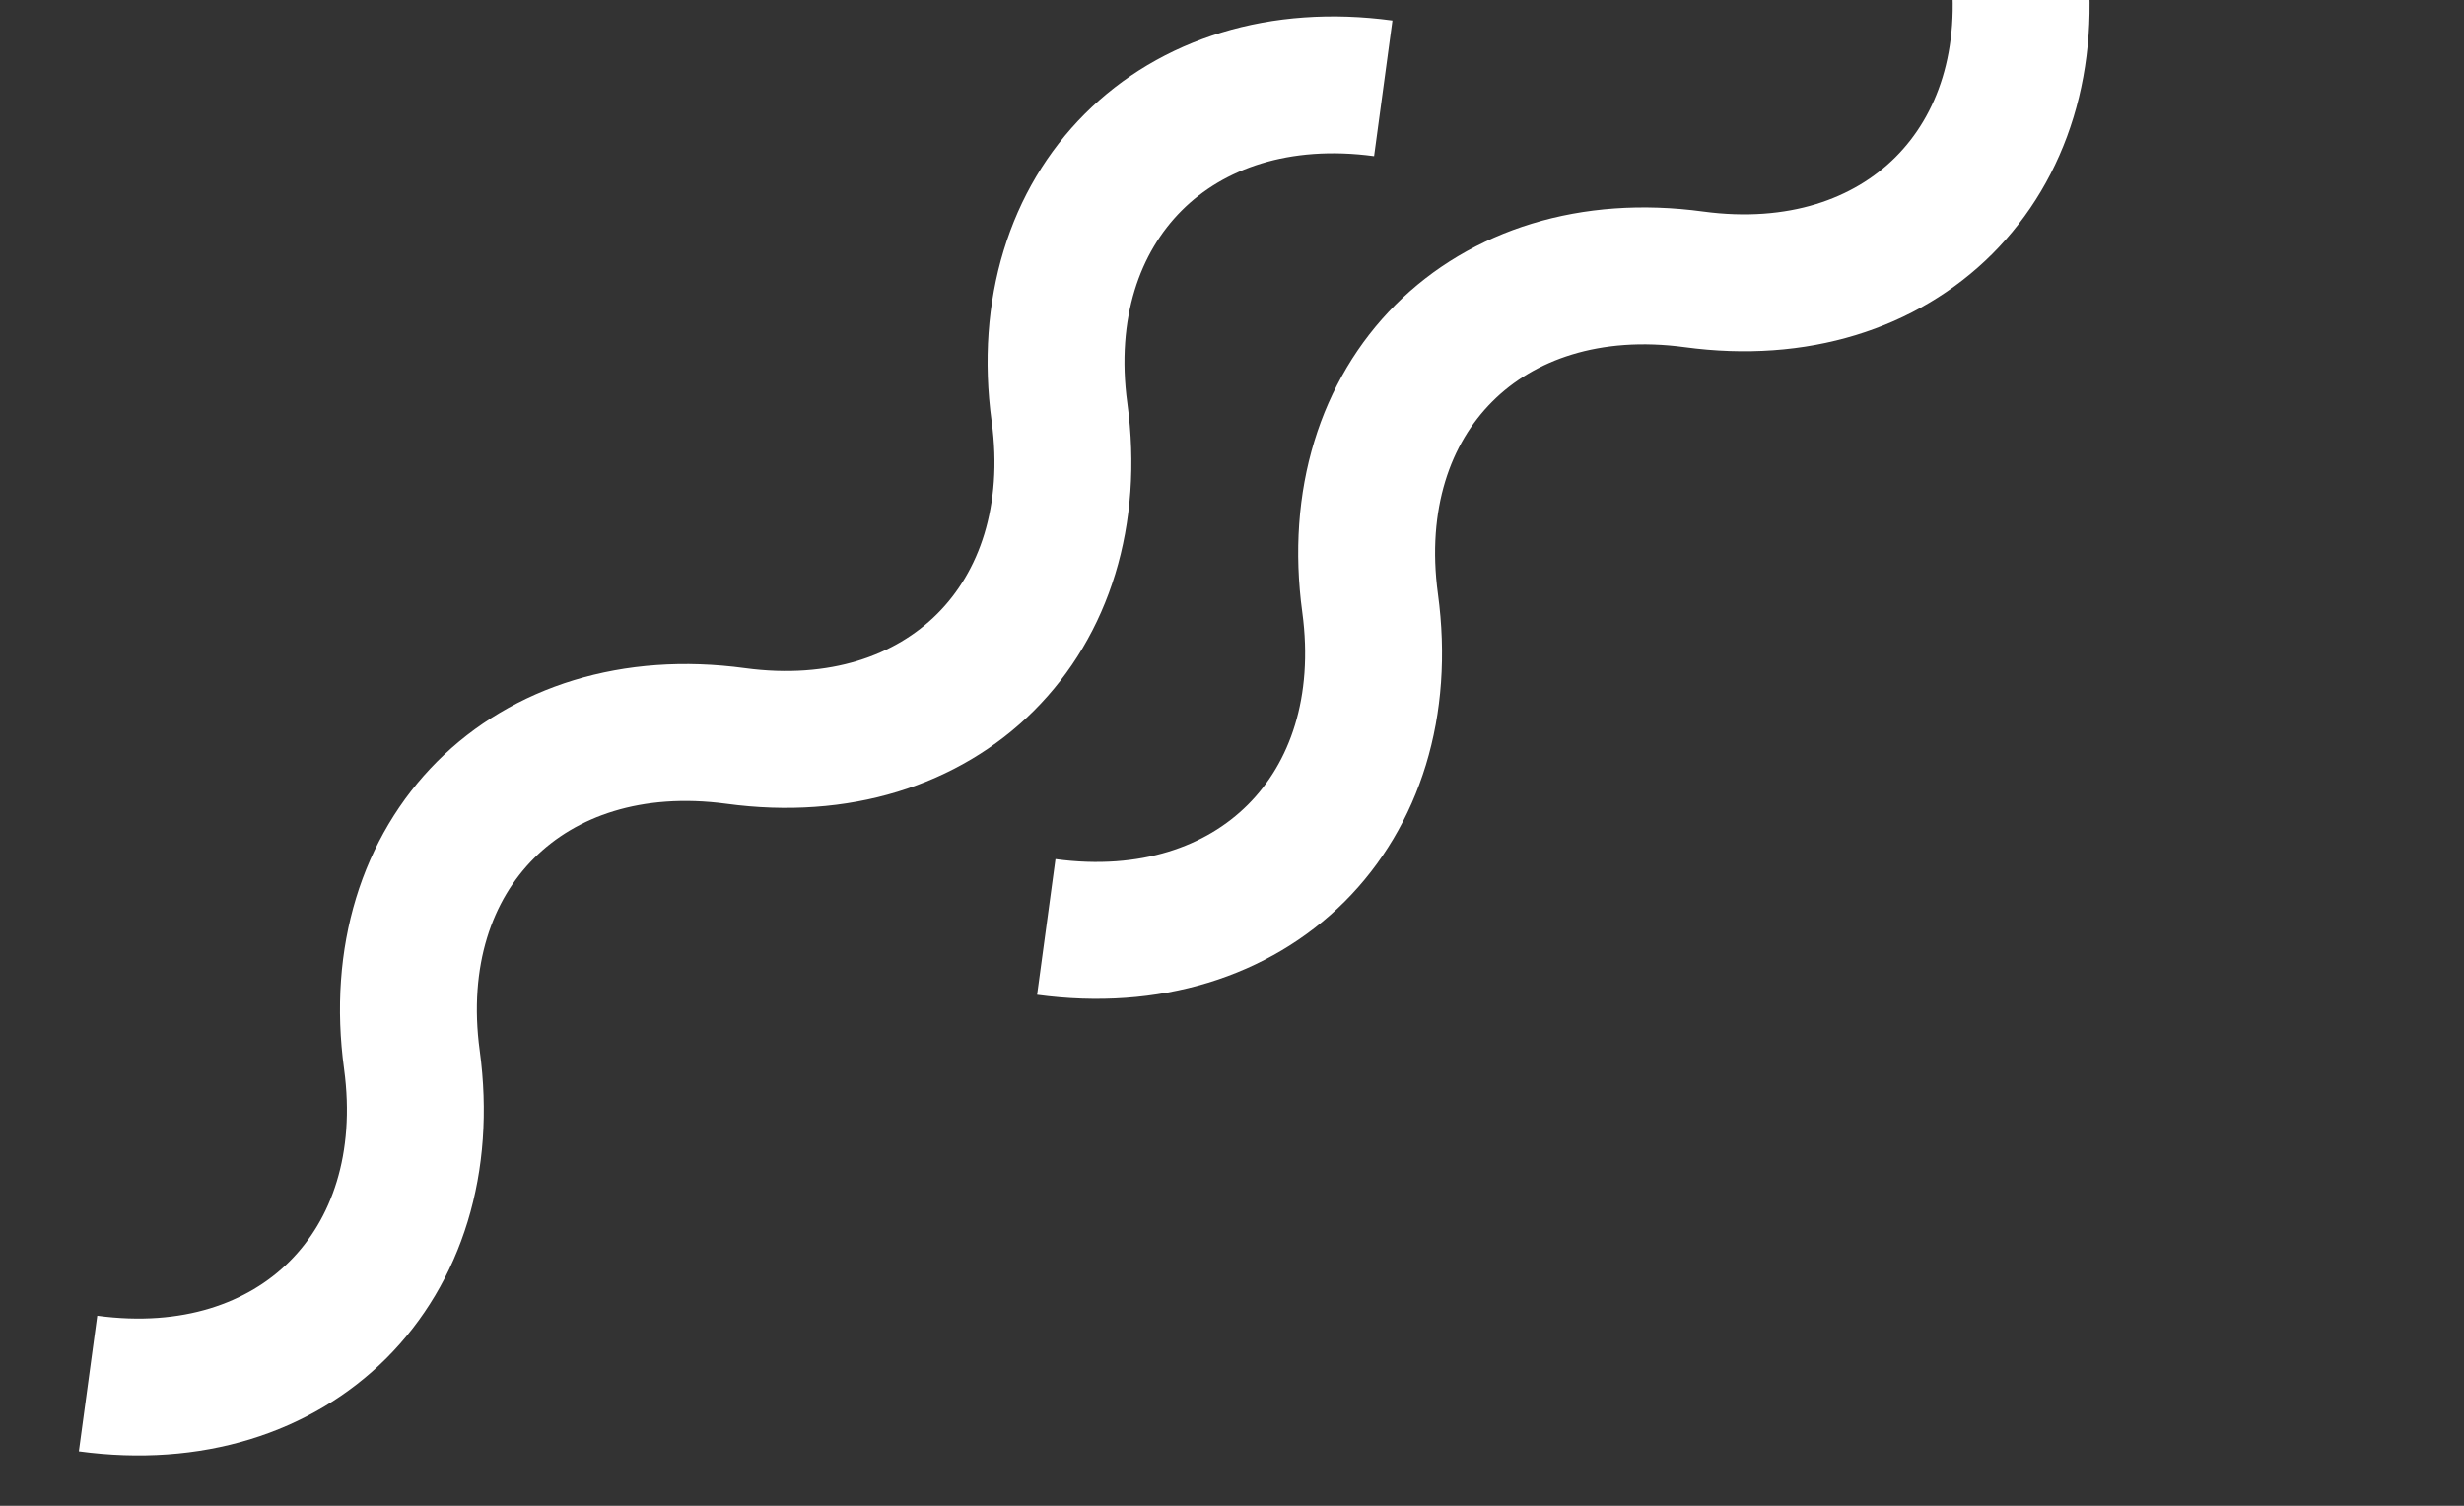 <svg width="54" height="33" fill="none" xmlns="http://www.w3.org/2000/svg"><rect width="100%" height="100%" fill="#333333" stroke="none"/><path d="M1.93 30.321c4.534.615 7.711-2.562 7.097-7.096-.615-4.533 2.562-7.71 7.096-7.096 4.534.615 7.71-2.562 7.096-7.096-.614-4.534 2.563-7.711 7.096-7.097M22.93 20.314c4.534.614 7.711-2.563 7.097-7.096-.615-4.534 2.562-7.71 7.096-7.096 4.534.614 7.71-2.563 7.096-7.096v-.002c-.614-4.533 2.563-7.71 7.096-7.096" stroke="#fff" stroke-width="3" stroke-miterlimit="10"/></svg>